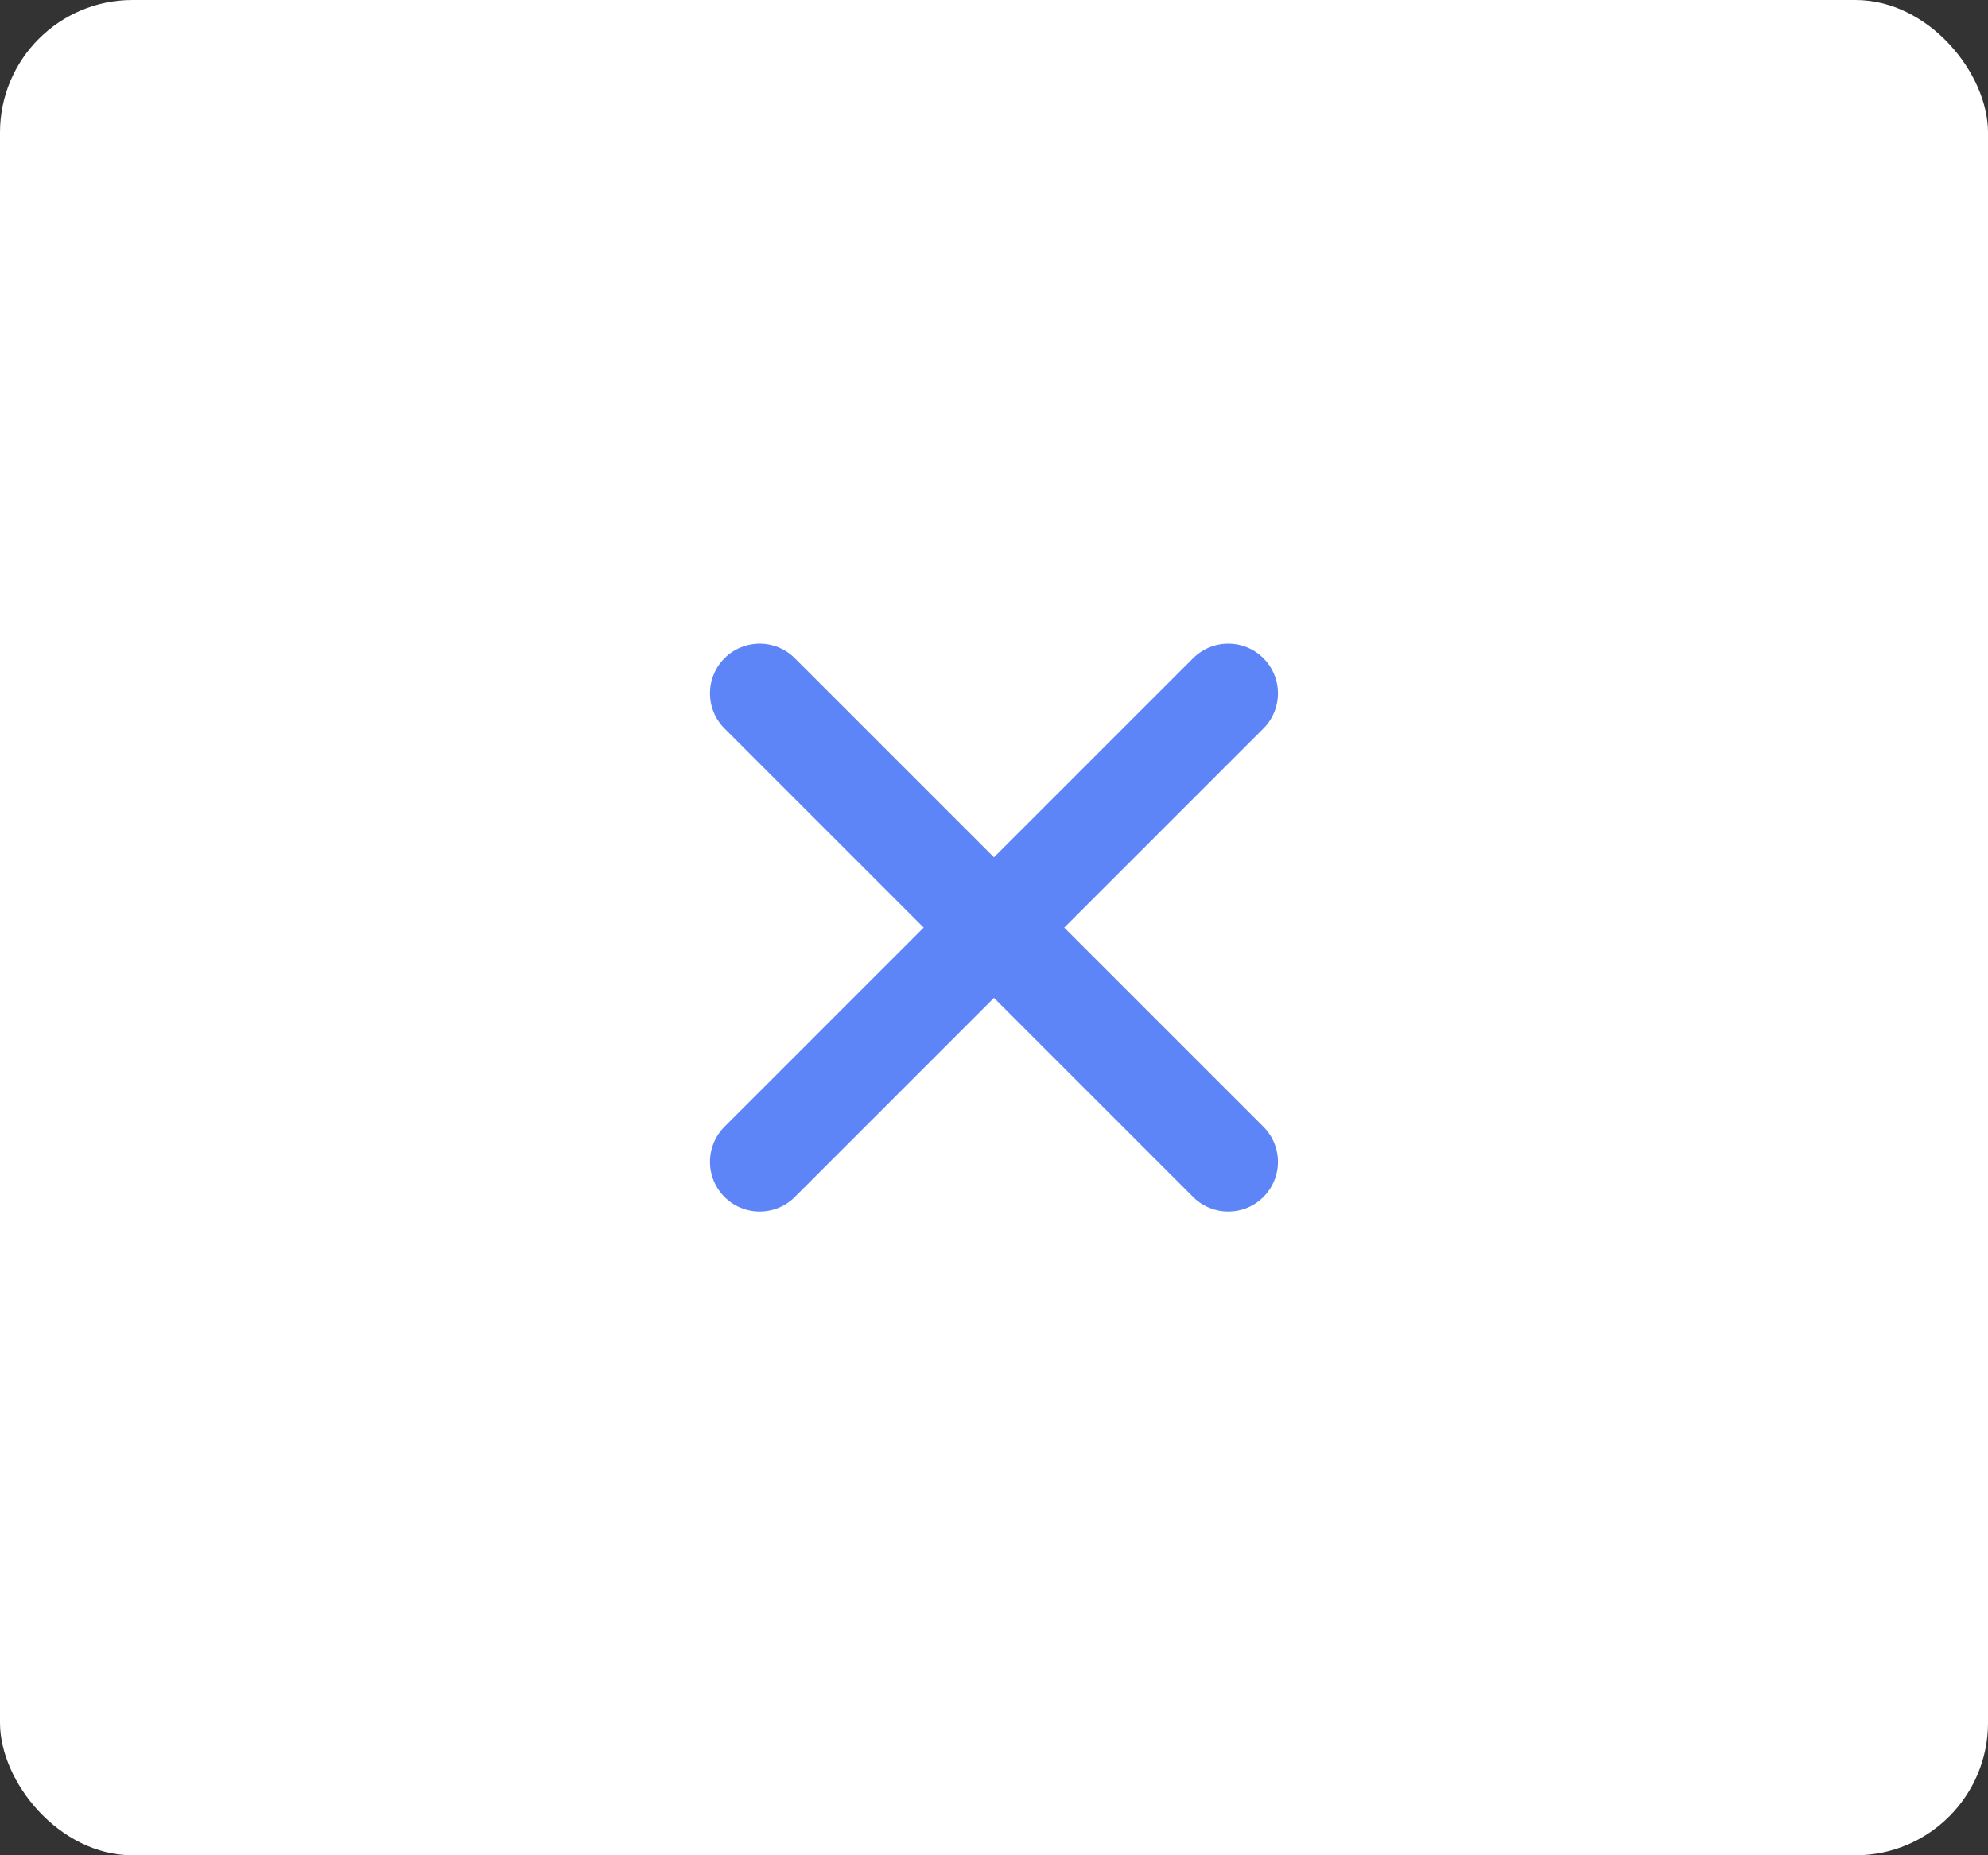 <svg viewBox="0 0 30 28" fill="none" xmlns="http://www.w3.org/2000/svg">
<rect x="0" y="0" width="30" height="28" fill="#333333" stroke="none"/>
<rect width="30" height="28" rx="2" fill="white"/>
<path d="M11.464 17.535L18.535 10.464" stroke="#5E85F8" stroke-width="1.5" stroke-linecap="round"/>
<path d="M11.464 10.464L18.535 17.535" stroke="#5E85F8" stroke-width="1.5" stroke-linecap="round"/>
</svg>
